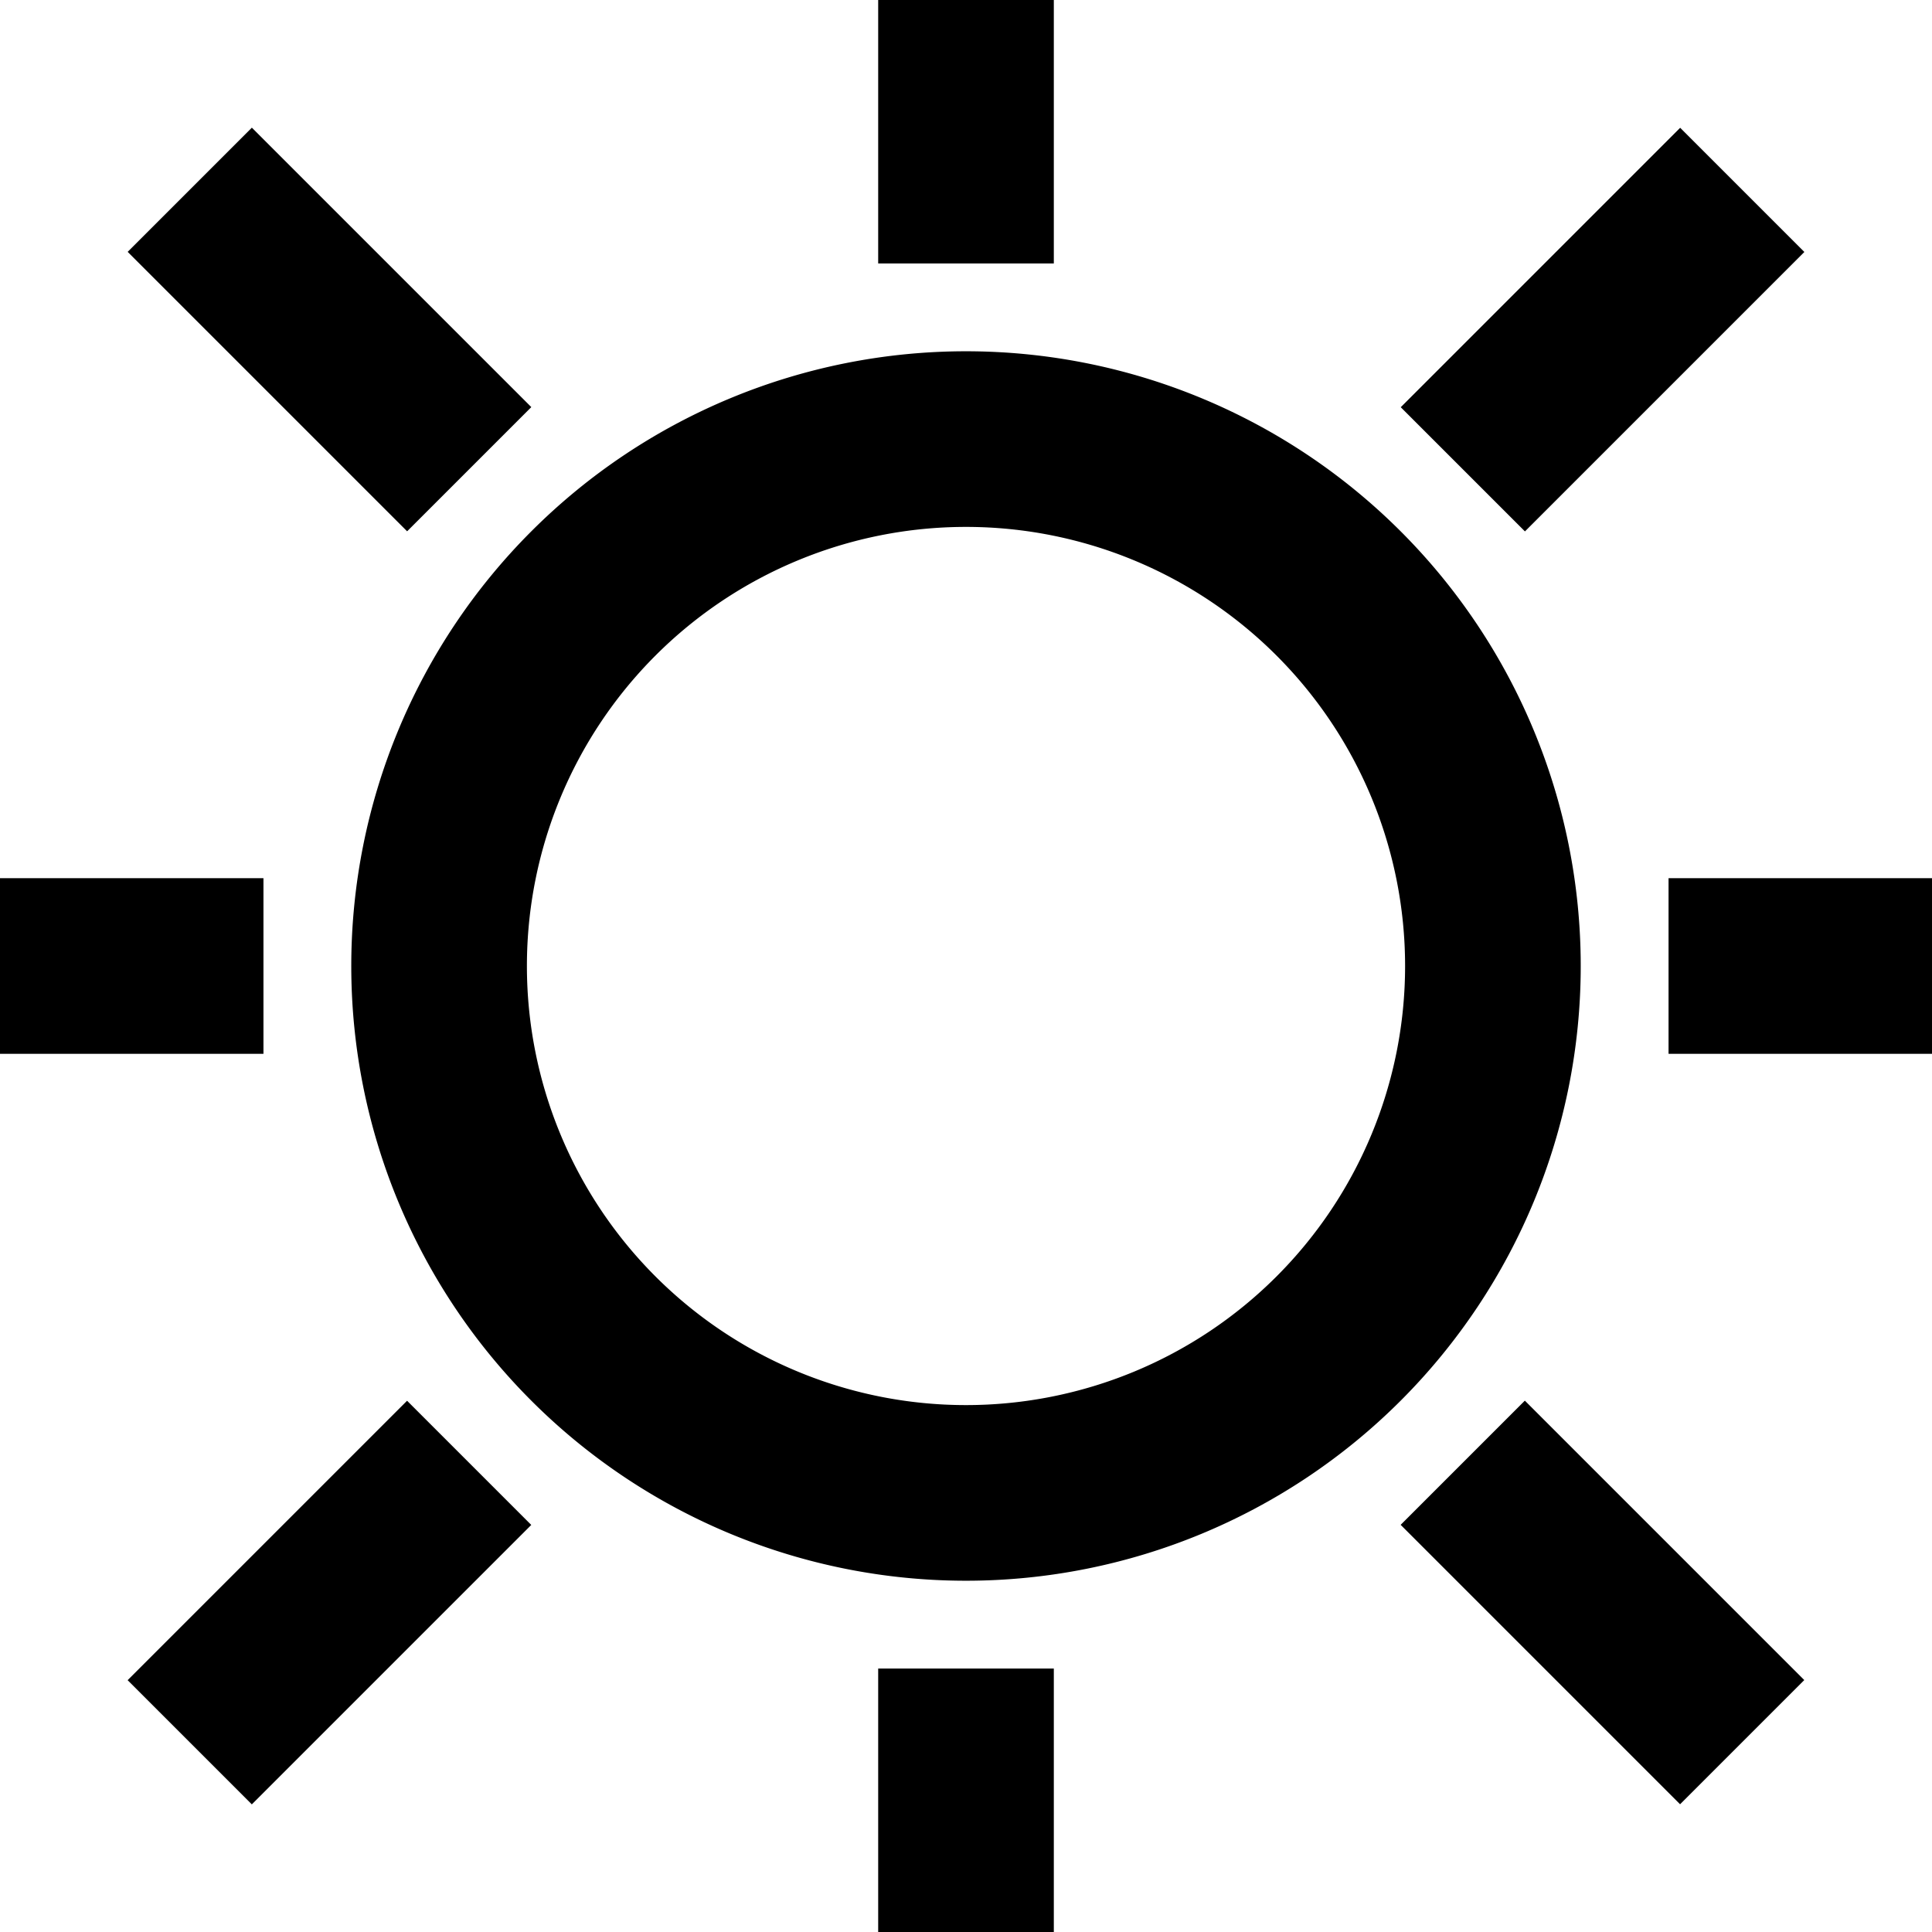 <svg xmlns="http://www.w3.org/2000/svg" xmlns:xlink="http://www.w3.org/1999/xlink" width="44" height="44" viewBox="0 0 44 44">
  <rect x="0" y="0" width="44" height="44" fill="#808080" stroke="none"/>
  <defs>
    <clipPath id="clip-Web_1920_1">
      <rect width="44" height="44"/>
    </clipPath>
  </defs>
  <g id="Web_1920_1" data-name="Web 1920 – 1" clip-path="url(#clip-Web_1920_1)">
    <rect width="44" height="44" fill="#fff"/>
    <g id="组_2" data-name="组 2" transform="translate(-3 -3)">
      <path id="路径_4" data-name="路径 4" d="M25,38A13,13,0,1,0,12,25,13,13,0,0,0,25,38Zm0-24A11,11,0,1,1,14,25,11,11,0,0,1,25,14Z" stroke="#000" stroke-width="2"/>
      <rect id="矩形_1" data-name="矩形 1" width="2" height="7" transform="translate(24 1)" stroke="#000" stroke-width="2"/>
      <rect id="矩形_2" data-name="矩形 2" width="2" height="7" transform="translate(24 42)" stroke="#000" stroke-width="2"/>
      <rect id="矩形_3" data-name="矩形 3" width="7" height="2" transform="translate(42 24)" stroke="#000" stroke-width="2"/>
      <rect id="矩形_4" data-name="矩形 4" width="7" height="2" transform="translate(1 24)" stroke="#000" stroke-width="2"/>
      <rect id="矩形_5" data-name="矩形 5" width="7" height="2" transform="translate(36.315 12.274) rotate(-45)" stroke="#000" stroke-width="2"/>
      <rect id="矩形_6" data-name="矩形 6" width="7" height="2" transform="translate(7.321 41.265) rotate(-45)" stroke="#000" stroke-width="2"/>
      <rect id="矩形_7" data-name="矩形 7" width="2" height="7" transform="translate(36.313 37.727) rotate(-45)" stroke="#000" stroke-width="2"/>
      <rect id="矩形_8" data-name="矩形 8" width="2" height="7" transform="translate(7.322 8.736) rotate(-45)" stroke="#000" stroke-width="2"/>
    </g>
  </g>
</svg>
